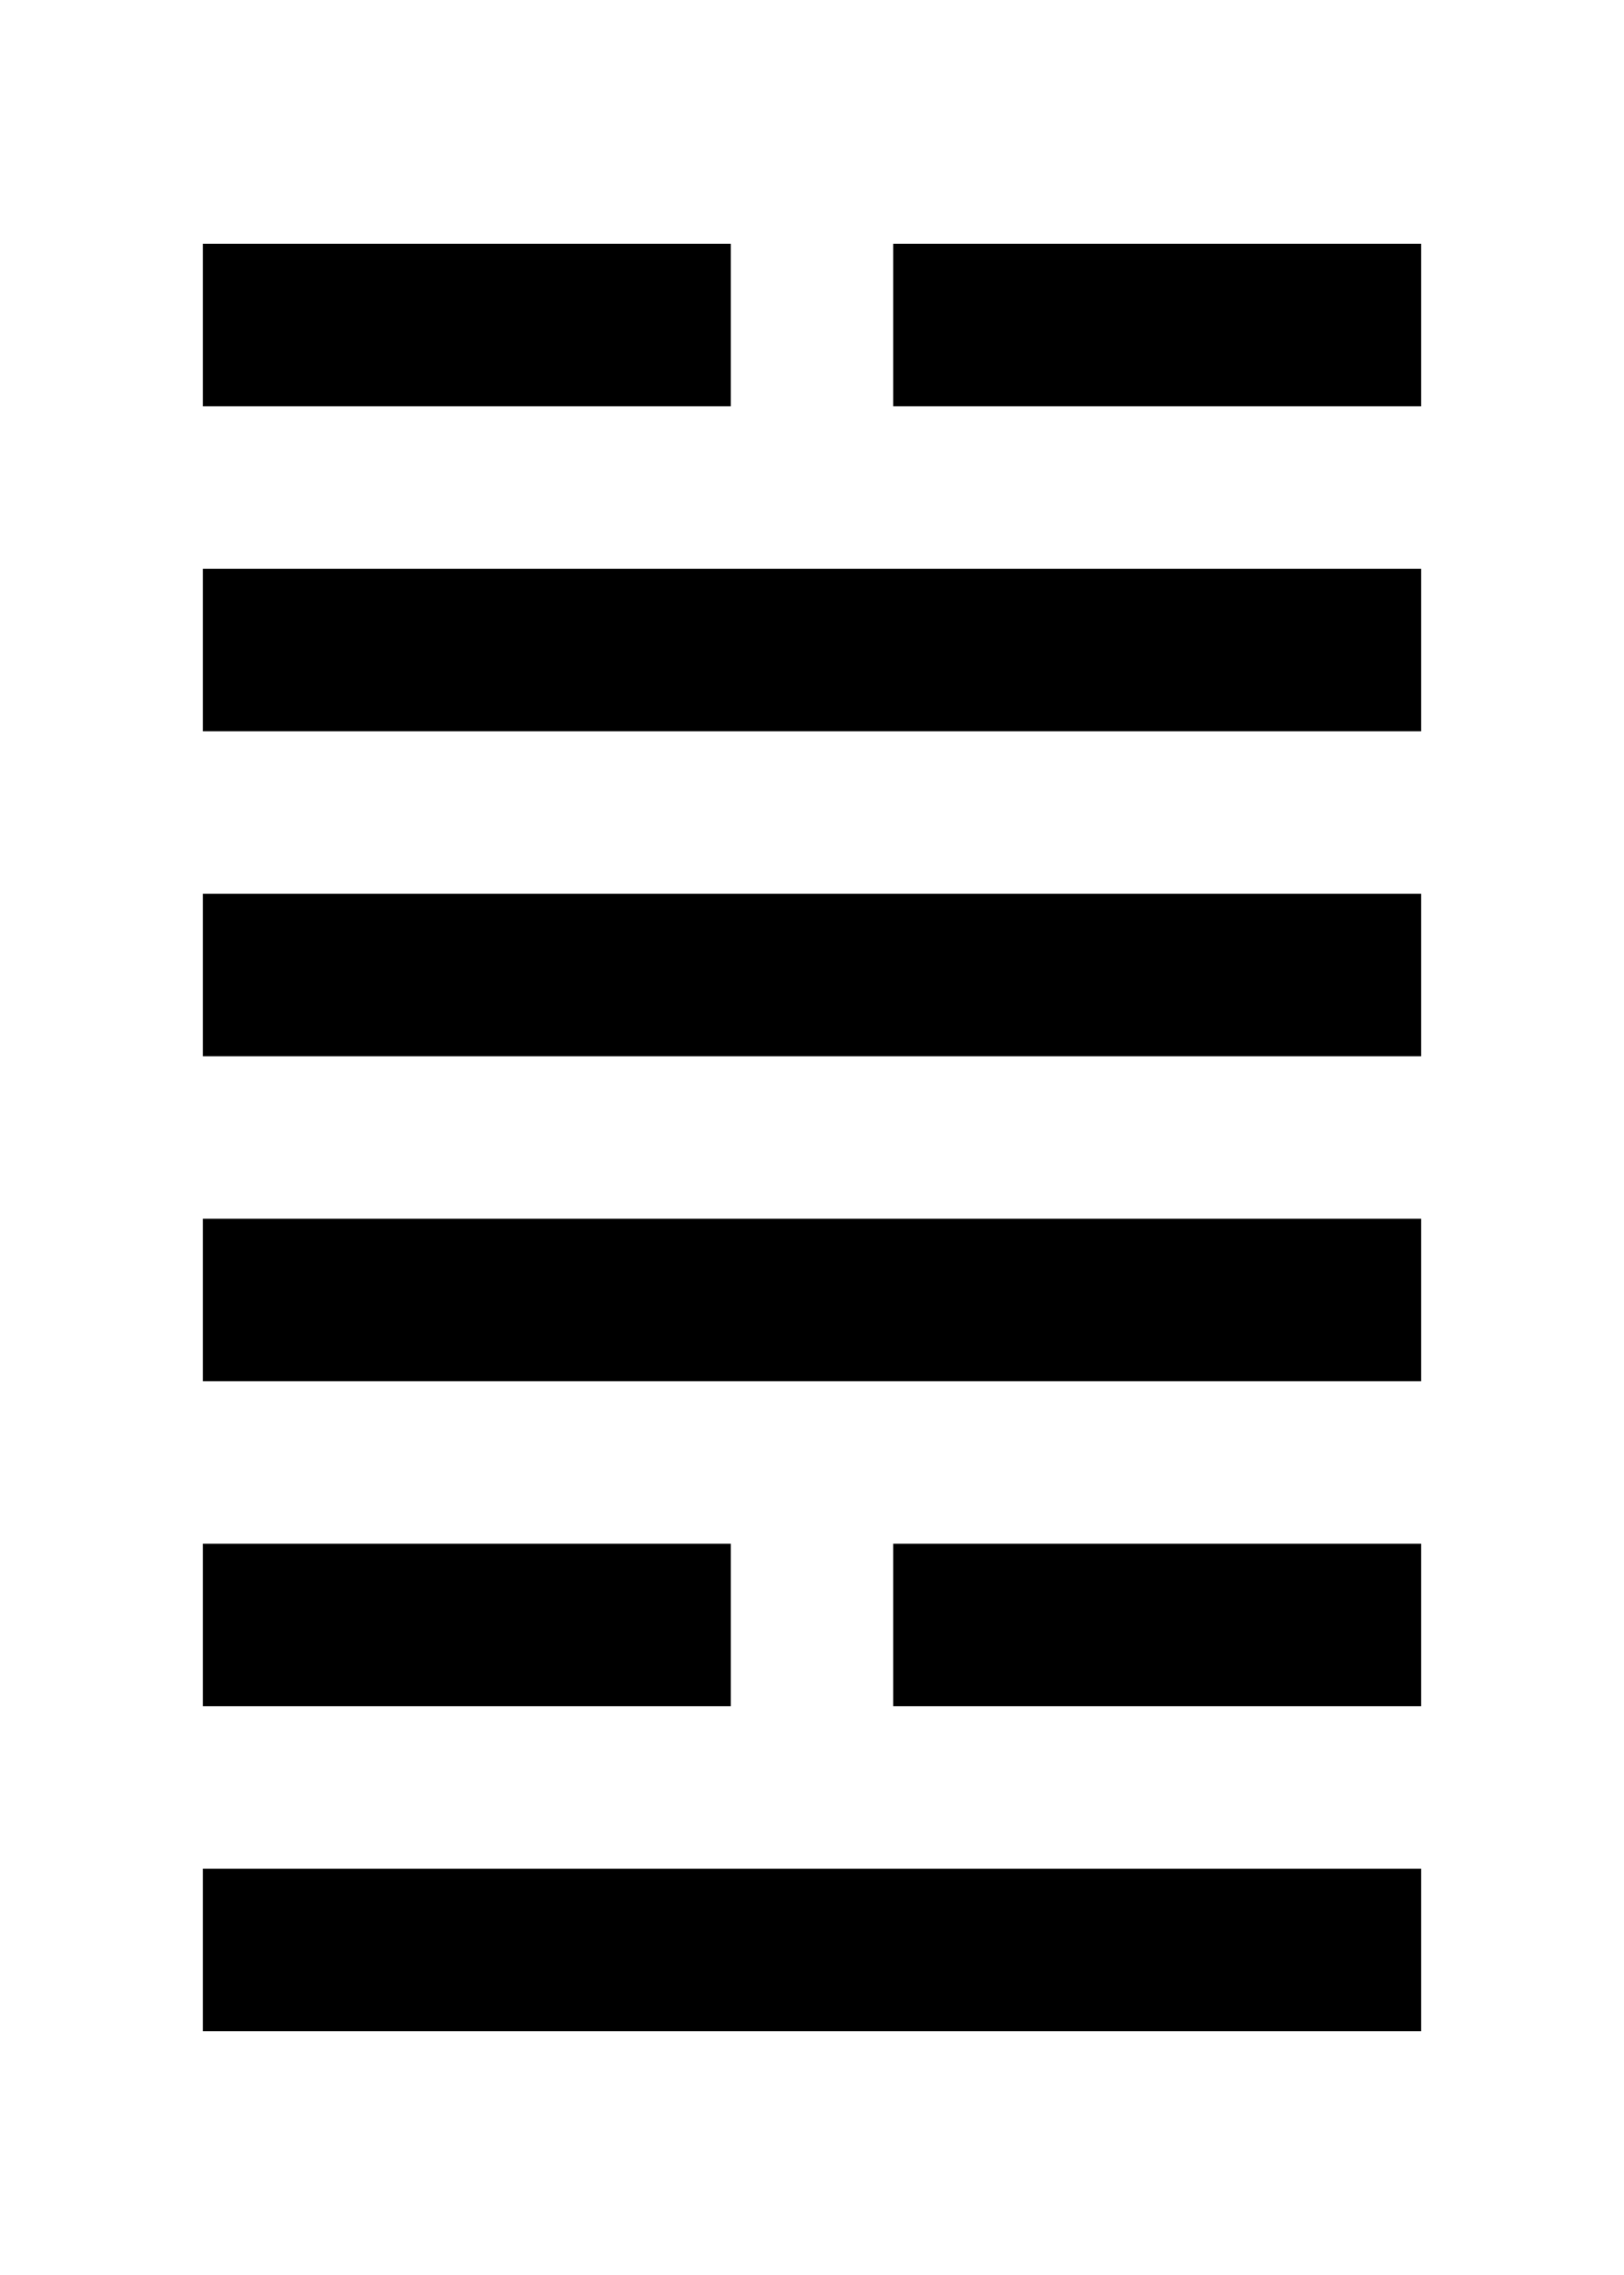 <svg xmlns="http://www.w3.org/2000/svg" viewBox="0 0 500 700"><g id="b48c324c-2c92-4821-a0cb-f432a6ba7d25" data-name="控制层"><g id="a56b1d93-be38-4699-9d3e-aae5fa93e569" data-name="6中"><rect x="187.5" y="575" width="125" height="50"/></g><g id="e31b1943-654c-498e-b643-62760e22eb94" data-name="4中"><rect x="187.5" y="375" width="125" height="50"/></g><g id="bd86d578-31f8-4c8f-b98d-c646fe046279" data-name="3中"><rect x="187.5" y="275" width="125" height="50"/></g><g id="ab71c45c-33b8-4167-8383-3c8add6e36e5" data-name="2中"><rect x="187.5" y="175" width="125" height="50"/></g></g><g id="abe468de-66fb-41f4-a315-3557c140fa21" data-name="6右"><rect x="312.5" y="575" width="125" height="50"/><rect x="275" y="575" width="162.5" height="50"/></g><g id="a8a8da09-e49b-4b6d-abd7-81b60f5030e2" data-name="6左"><rect x="62.5" y="575" width="125" height="50"/><rect x="62.5" y="575" width="162.5" height="50"/></g><g id="f1891548-493b-4e68-bae6-be2c4ecadf4b" data-name="5右"><rect x="312.5" y="475" width="125" height="50"/><rect x="275" y="475" width="162.5" height="50"/></g><g id="e75f329b-95a5-42ee-ae37-5956d879830e" data-name="5左"><rect x="62.5" y="475" width="125" height="50"/><rect x="62.5" y="475" width="162.5" height="50"/></g><g id="b76bf845-e28d-4bff-9fa7-c237b752da45" data-name="4右"><rect x="312.5" y="375" width="125" height="50"/><rect x="275" y="375" width="162.5" height="50"/></g><g id="a94efd0e-b20e-4555-bd5b-2d824d31a6d0" data-name="4左"><rect x="62.5" y="375" width="125" height="50"/><rect x="62.5" y="375" width="162.5" height="50"/></g><g id="f2e67b24-16ed-42ca-9876-c9d15704b73e" data-name="3右"><rect x="312.5" y="275" width="125" height="50"/><rect x="275" y="275" width="162.5" height="50"/></g><g id="a70c3ade-cb6f-48fd-9eb2-49f9f05d250b" data-name="3左"><rect x="62.5" y="275" width="125" height="50"/><rect x="62.5" y="275" width="162.5" height="50"/></g><g id="f43e7449-4744-404c-8c7e-eb7020c01d7f" data-name="2右"><rect x="312.5" y="175" width="125" height="50"/><rect x="275" y="175" width="162.5" height="50"/></g><g id="acb0195c-b0e6-4fbe-9ef0-b2273b4dbb58" data-name="2左"><rect x="62.5" y="175" width="125" height="50"/><rect x="62.5" y="175" width="162.5" height="50"/></g><g id="b4a6c2ff-9ed9-44de-a4eb-b67d7b8689b7" data-name="1右"><rect x="312.5" y="75" width="125" height="50"/><rect x="275" y="75" width="162.5" height="50"/></g><g id="a4420817-812c-44af-8931-7dfcf613096a" data-name="1左"><rect x="62.5" y="75" width="125" height="50"/><rect x="62.5" y="75" width="162.5" height="50"/></g></svg>